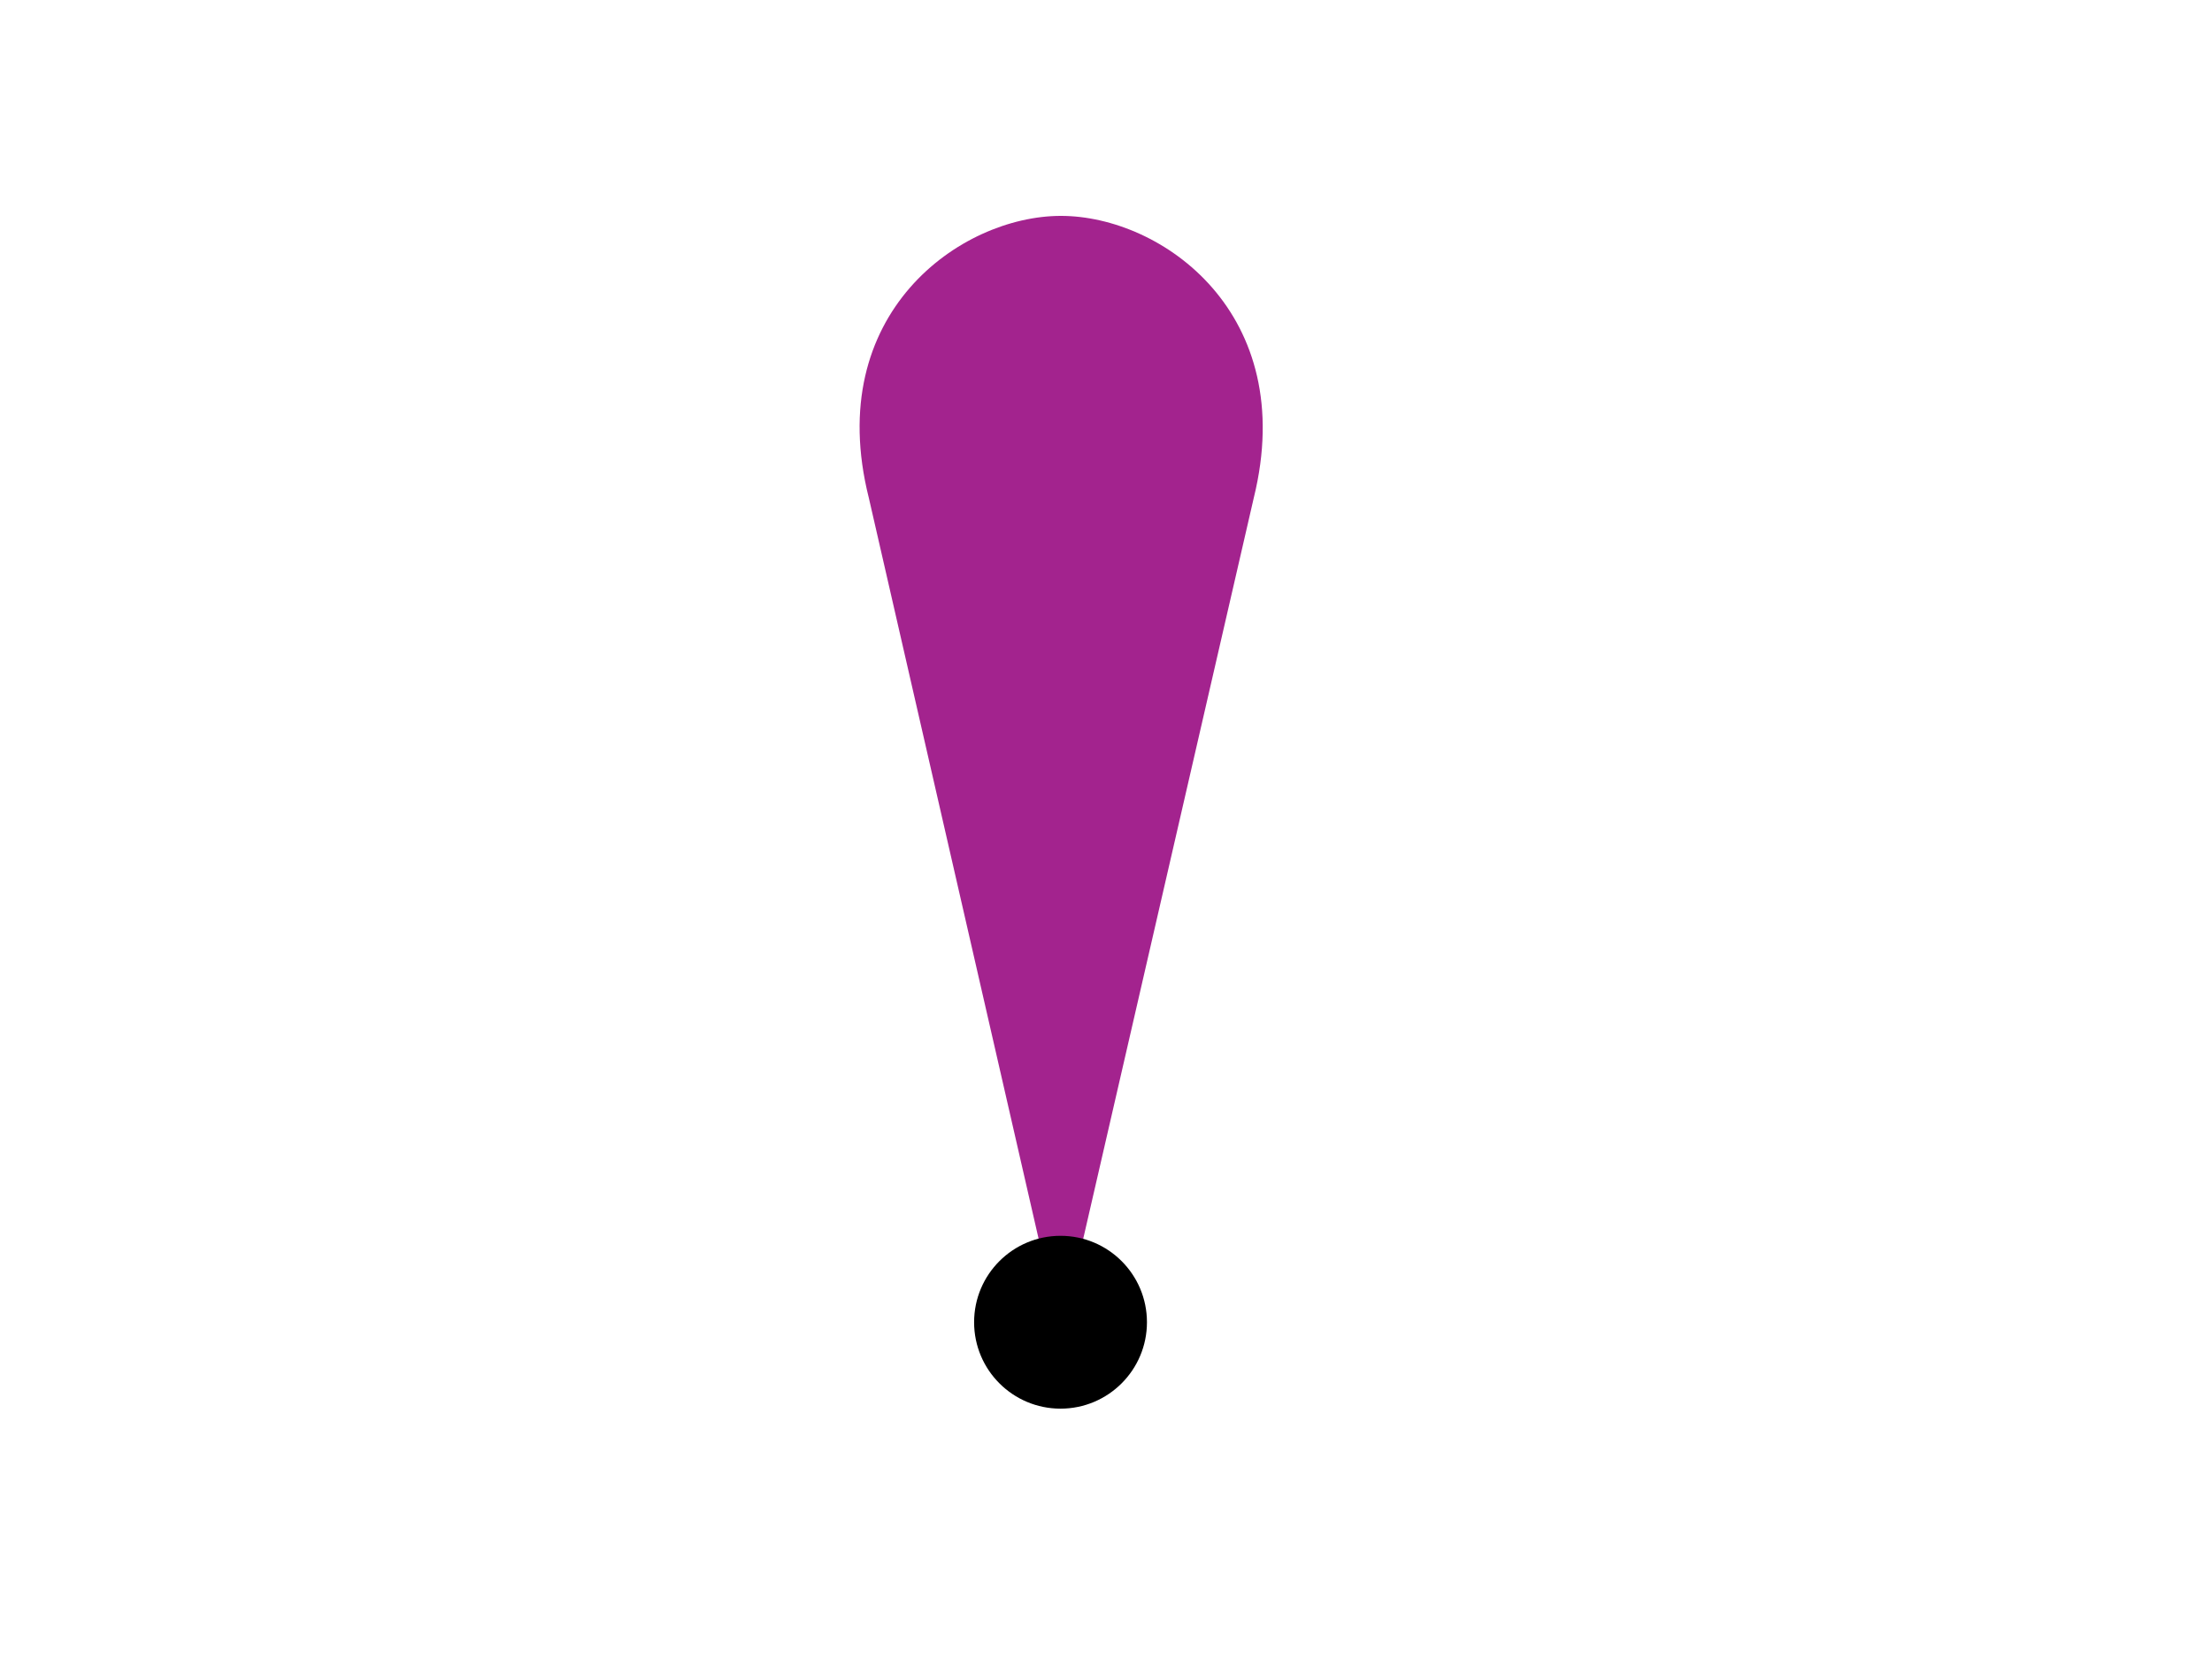 <?xml version="1.0" encoding="UTF-8" standalone="no" ?>
<!DOCTYPE svg PUBLIC "-//W3C//DTD SVG 1.1//EN" "http://www.w3.org/Graphics/SVG/1.1/DTD/svg11.dtd">
<svg xmlns="http://www.w3.org/2000/svg" xmlns:xlink="http://www.w3.org/1999/xlink" version="1.1" width="992" height="744" viewBox="0 0 640 480" xml:space="preserve">
<desc>Created with Fabric.js 3.6.3</desc>
<defs>
</defs>
<g transform="matrix(4.82 0 0 4.82 306.94 235.07)"  >
<g style=""   >
		<g transform="matrix(5.24 0 0 5.24 0 -2.17)"  >
<path style="stroke: none; stroke-width: 1; stroke-dasharray: none; stroke-linecap: butt; stroke-dashoffset: 0; stroke-linejoin: miter; stroke-miterlimit: 4; fill: rgb(163,35,142); fill-rule: evenodd; opacity: 1;"  transform=" translate(-24.45, -14.36)" d="M 24.45 20.77 l 2.21 -9.6 c 0.52 -2.11 -1.05 -3.23 -2.21 -3.23 c -1.15 0 -2.73 1.12 -2.2 3.23 L 24.45 20.77 z" stroke-linecap="round" />
</g>
		<g transform="matrix(5.24 0 0 5.24 -0.02 30.6)"  >
<circle style="stroke: none; stroke-width: 1; stroke-dasharray: none; stroke-linecap: butt; stroke-dashoffset: 0; stroke-linejoin: miter; stroke-miterlimit: 4; fill: rgb(0,0,0); fill-rule: evenodd; opacity: 1;"  cx="0" cy="0" r="0.99" />
</g>
</g>
</g>
</svg>